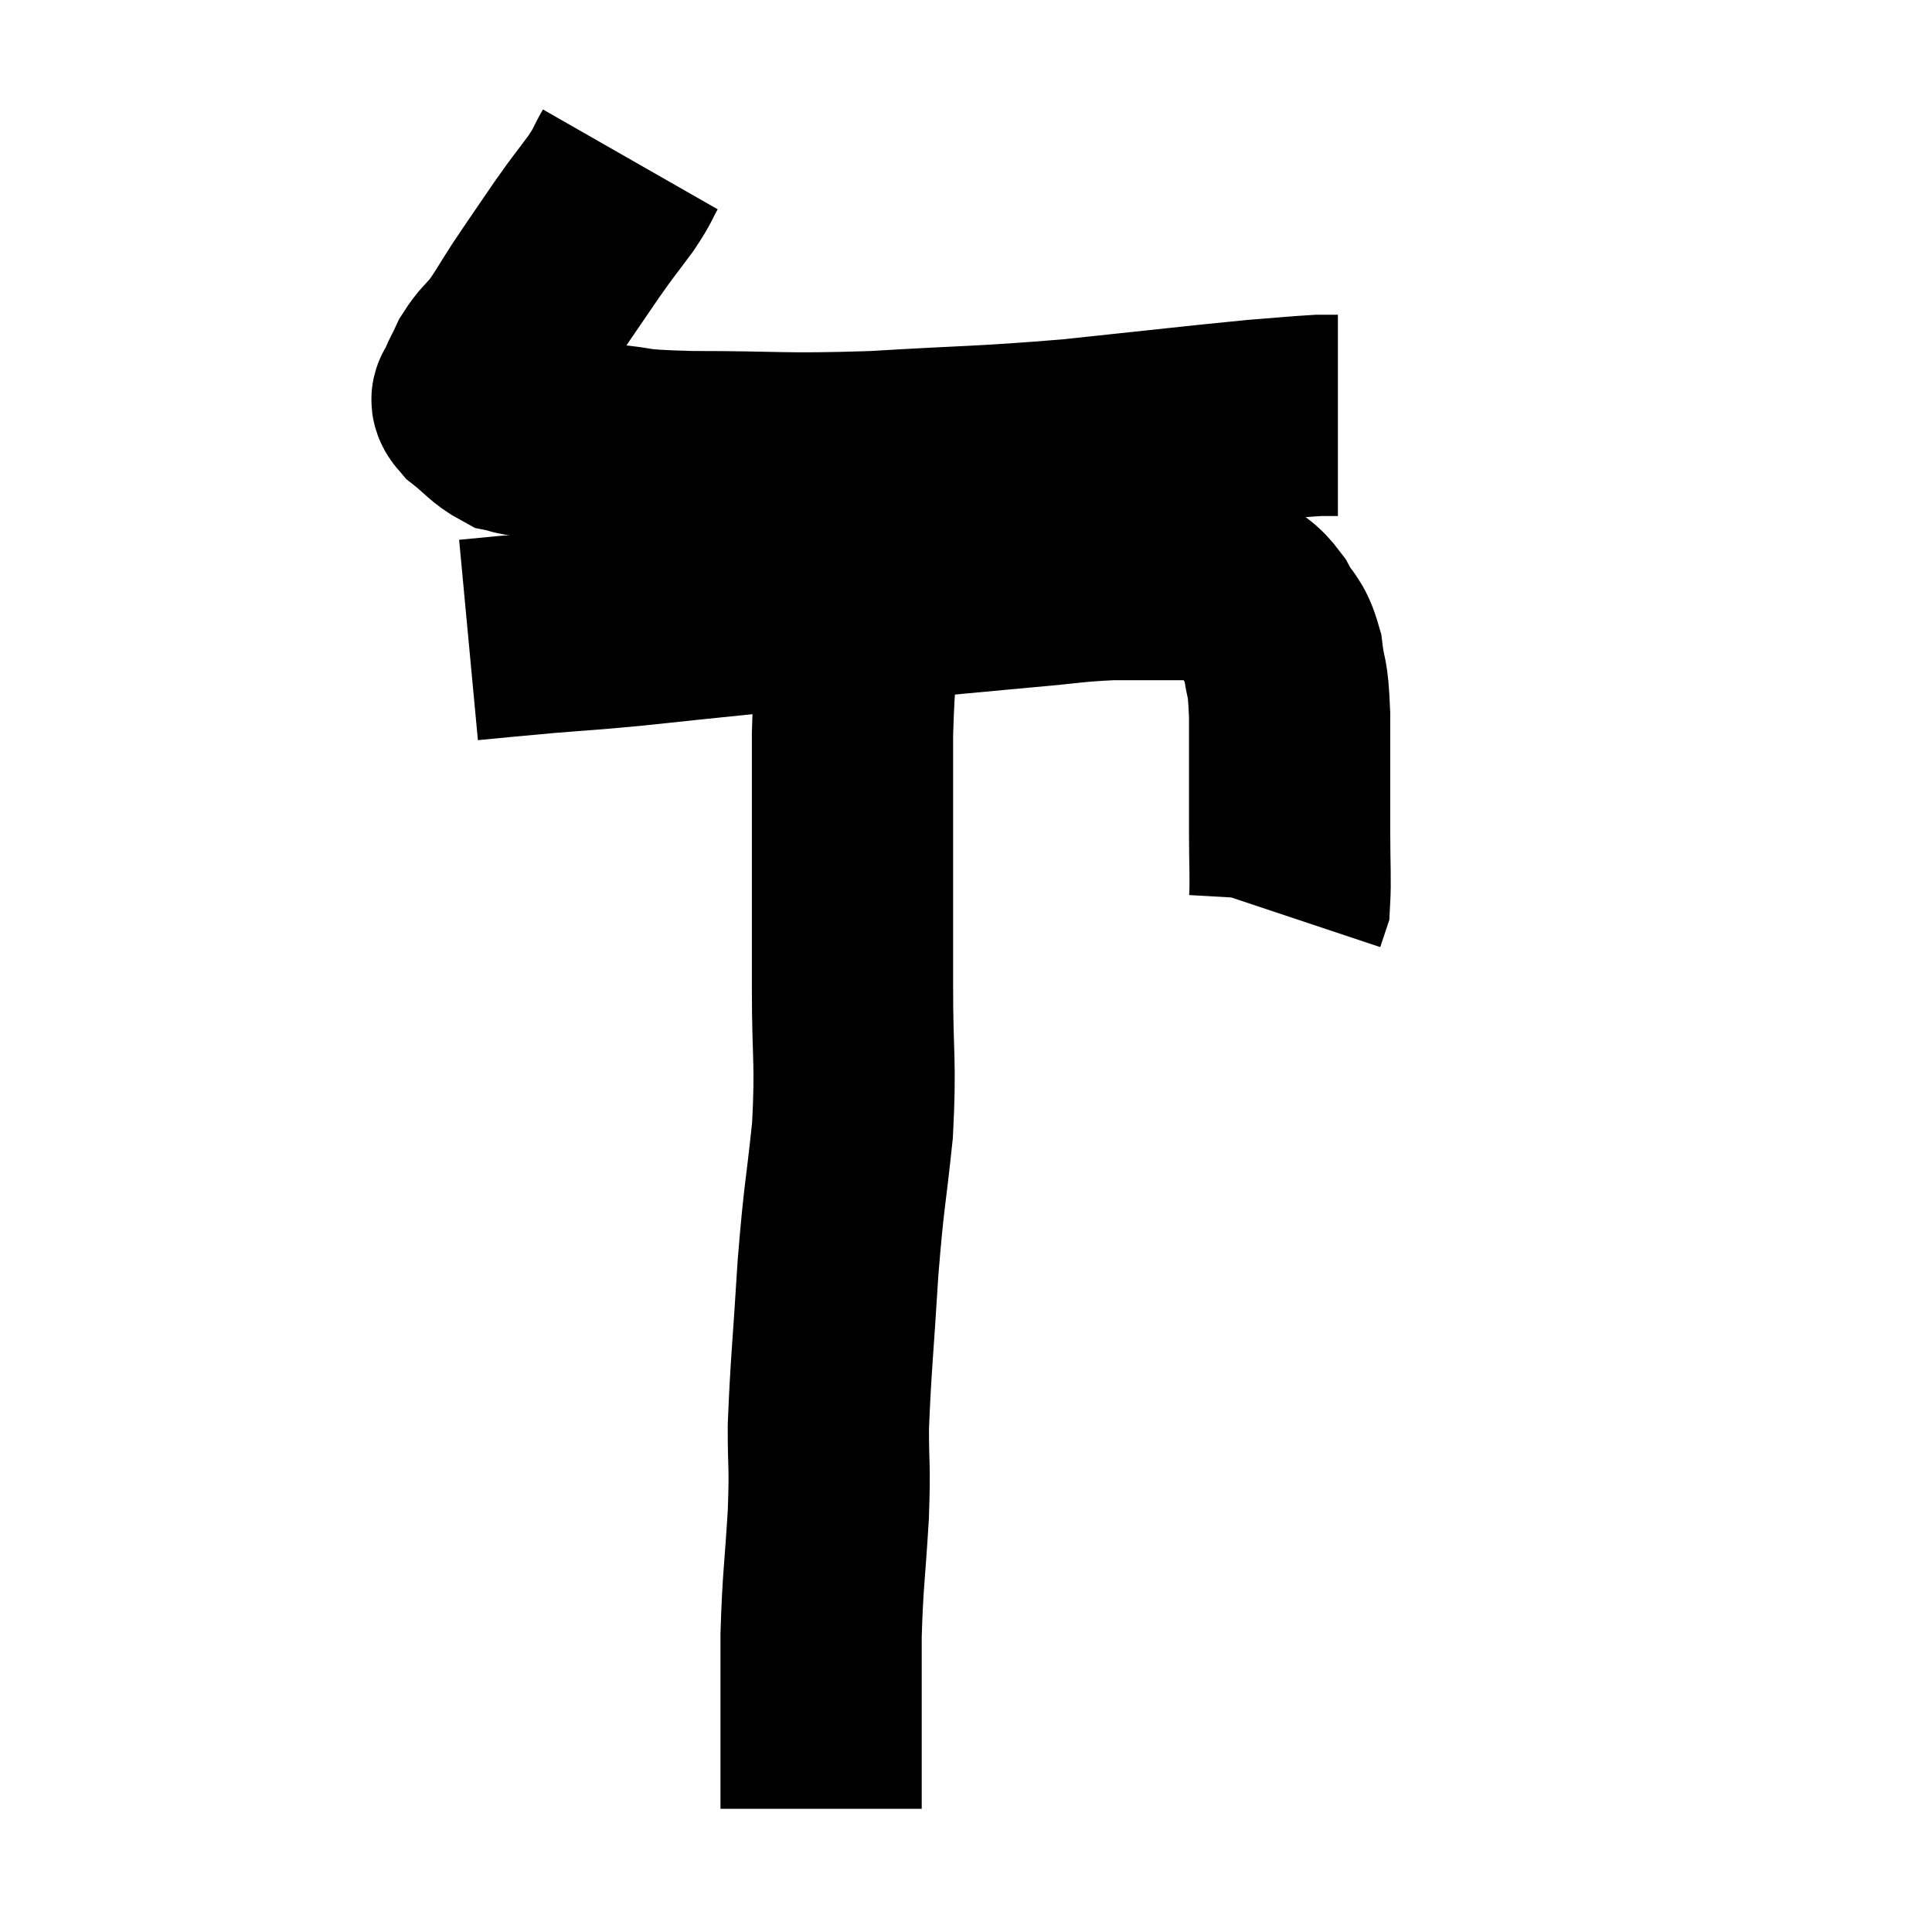 <svg width="48" height="48" viewBox="0 0 48 48" xmlns="http://www.w3.org/2000/svg"><path d="M 15.66 3.96 C 15.42 4.38, 15.51 4.305, 15.18 4.8 C 14.76 5.37, 14.805 5.28, 14.34 5.94 C 13.83 6.69, 13.74 6.81, 13.32 7.44 C 12.99 7.95, 12.96 8.04, 12.66 8.46 C 12.39 8.79, 12.33 8.79, 12.12 9.12 C 11.97 9.45, 11.895 9.54, 11.82 9.78 C 11.82 9.93, 11.61 9.84, 11.82 10.08 C 12.24 10.41, 12.3 10.545, 12.66 10.74 C 12.96 10.8, 12.675 10.785, 13.26 10.86 C 14.13 10.95, 14.025 10.95, 15 11.04 C 16.08 11.13, 15.48 11.175, 17.16 11.22 C 19.44 11.22, 19.35 11.295, 21.72 11.22 C 24.18 11.07, 24.27 11.115, 26.64 10.92 C 28.92 10.68, 29.67 10.59, 31.2 10.44 C 31.98 10.38, 32.25 10.35, 32.76 10.32 C 33 10.32, 33.12 10.32, 33.24 10.32 L 33.24 10.32" fill="none" stroke="black" stroke-width="5"></path><path d="M 11.64 15.9 C 12.6 15.81, 12.54 15.81, 13.56 15.72 C 14.64 15.63, 14.46 15.66, 15.72 15.54 C 17.16 15.39, 17.115 15.39, 18.6 15.24 C 20.13 15.09, 19.935 15.105, 21.66 14.94 C 23.58 14.76, 24.015 14.715, 25.5 14.58 C 26.55 14.49, 26.64 14.445, 27.6 14.4 C 28.47 14.4, 28.665 14.4, 29.34 14.4 C 29.82 14.4, 29.985 14.355, 30.3 14.4 C 30.45 14.49, 30.345 14.37, 30.6 14.58 C 30.96 14.91, 31.005 14.82, 31.32 15.24 C 31.59 15.75, 31.68 15.63, 31.86 16.26 C 31.95 17.01, 31.995 16.665, 32.04 17.76 C 32.04 19.2, 32.04 19.485, 32.04 20.64 C 32.04 21.51, 32.07 21.855, 32.04 22.38 C 31.98 22.56, 31.95 22.65, 31.92 22.74 L 31.92 22.74" fill="none" stroke="black" stroke-width="5"></path><path d="M 21.36 15.48 C 21.27 16.86, 21.225 16.68, 21.18 18.24 C 21.18 19.98, 21.18 20.145, 21.18 21.72 C 21.18 23.13, 21.18 22.95, 21.18 24.54 C 21.18 26.31, 21.27 26.34, 21.18 28.08 C 21 29.79, 20.97 29.655, 20.82 31.5 C 20.7 33.48, 20.64 33.93, 20.58 35.46 C 20.58 36.54, 20.625 36.33, 20.58 37.62 C 20.49 39.12, 20.445 39.195, 20.4 40.62 C 20.4 41.97, 20.4 42.315, 20.4 43.32 C 20.4 43.98, 20.4 44.235, 20.4 44.64 C 20.4 44.79, 20.4 44.865, 20.4 44.94 C 20.4 44.94, 20.4 44.94, 20.4 44.94 L 20.4 44.94" fill="none" stroke="black" stroke-width="5"></path></svg>